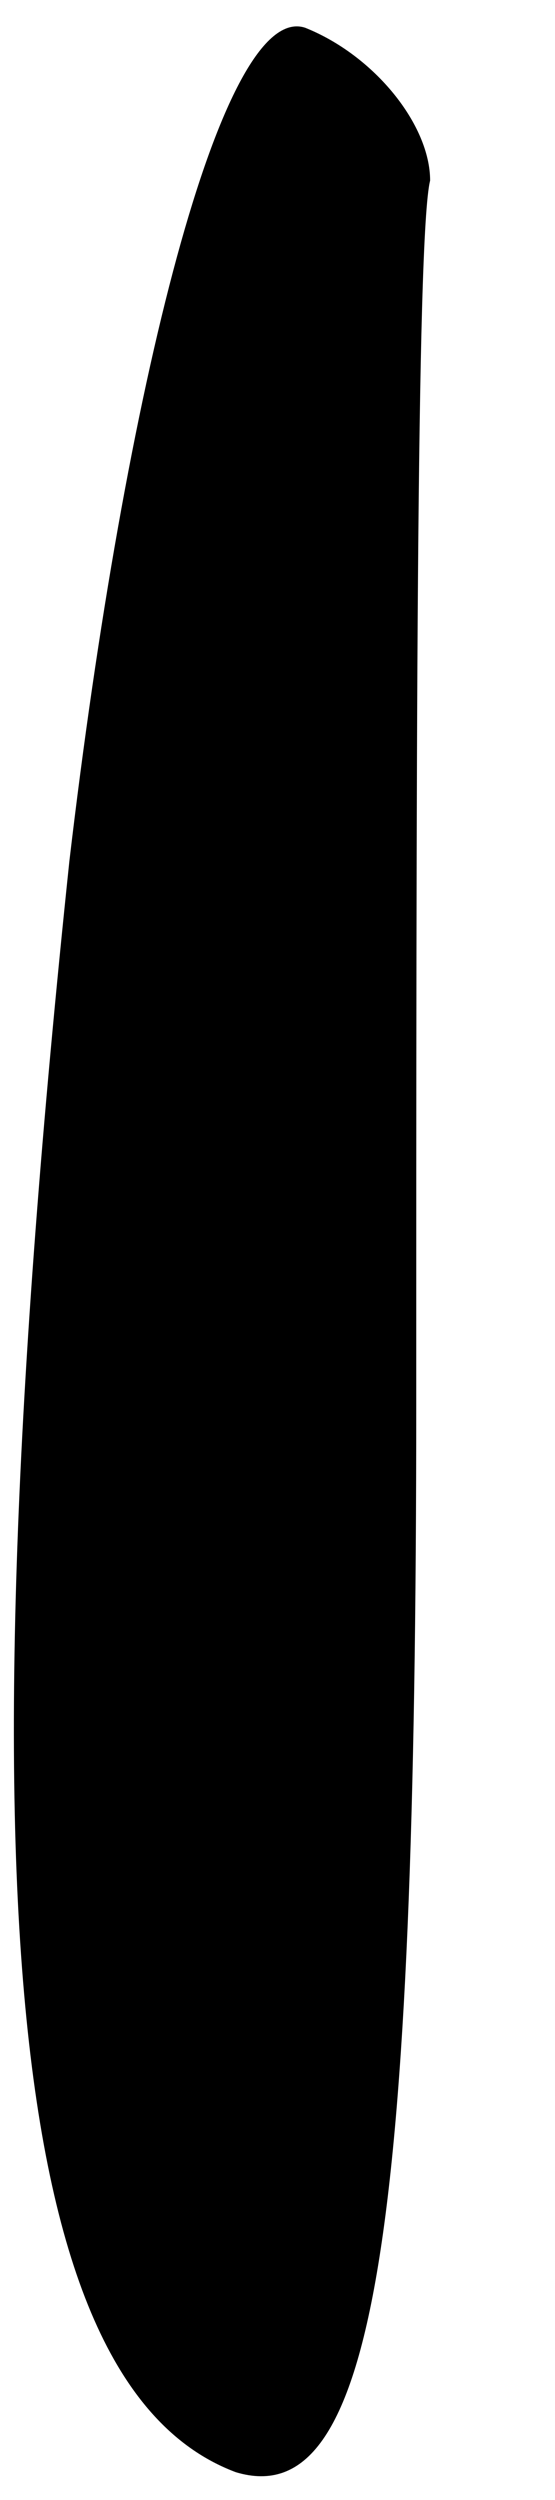 <?xml version="1.0" standalone="no"?>
<!DOCTYPE svg PUBLIC "-//W3C//DTD SVG 20010904//EN"
 "http://www.w3.org/TR/2001/REC-SVG-20010904/DTD/svg10.dtd">
<svg version="1.0" xmlns="http://www.w3.org/2000/svg"
 width="4pt" height="18pt" viewBox="0 0 4 18"
 preserveAspectRatio="xMidYMid meet">
<g transform="translate(0,18) scale(0.1,-0.1)"
fill="#000000" stroke="none">
<path fill="#000000" stroke="none" d="M5 118 c-8 -76 -4 -110 12 -116 10 -3
13 17 13 77 0 45 0 84 1 88 0 4 -4 9 -9 11 -6 2 -13 -26 -17 -60z"/>
</g>
</svg>
